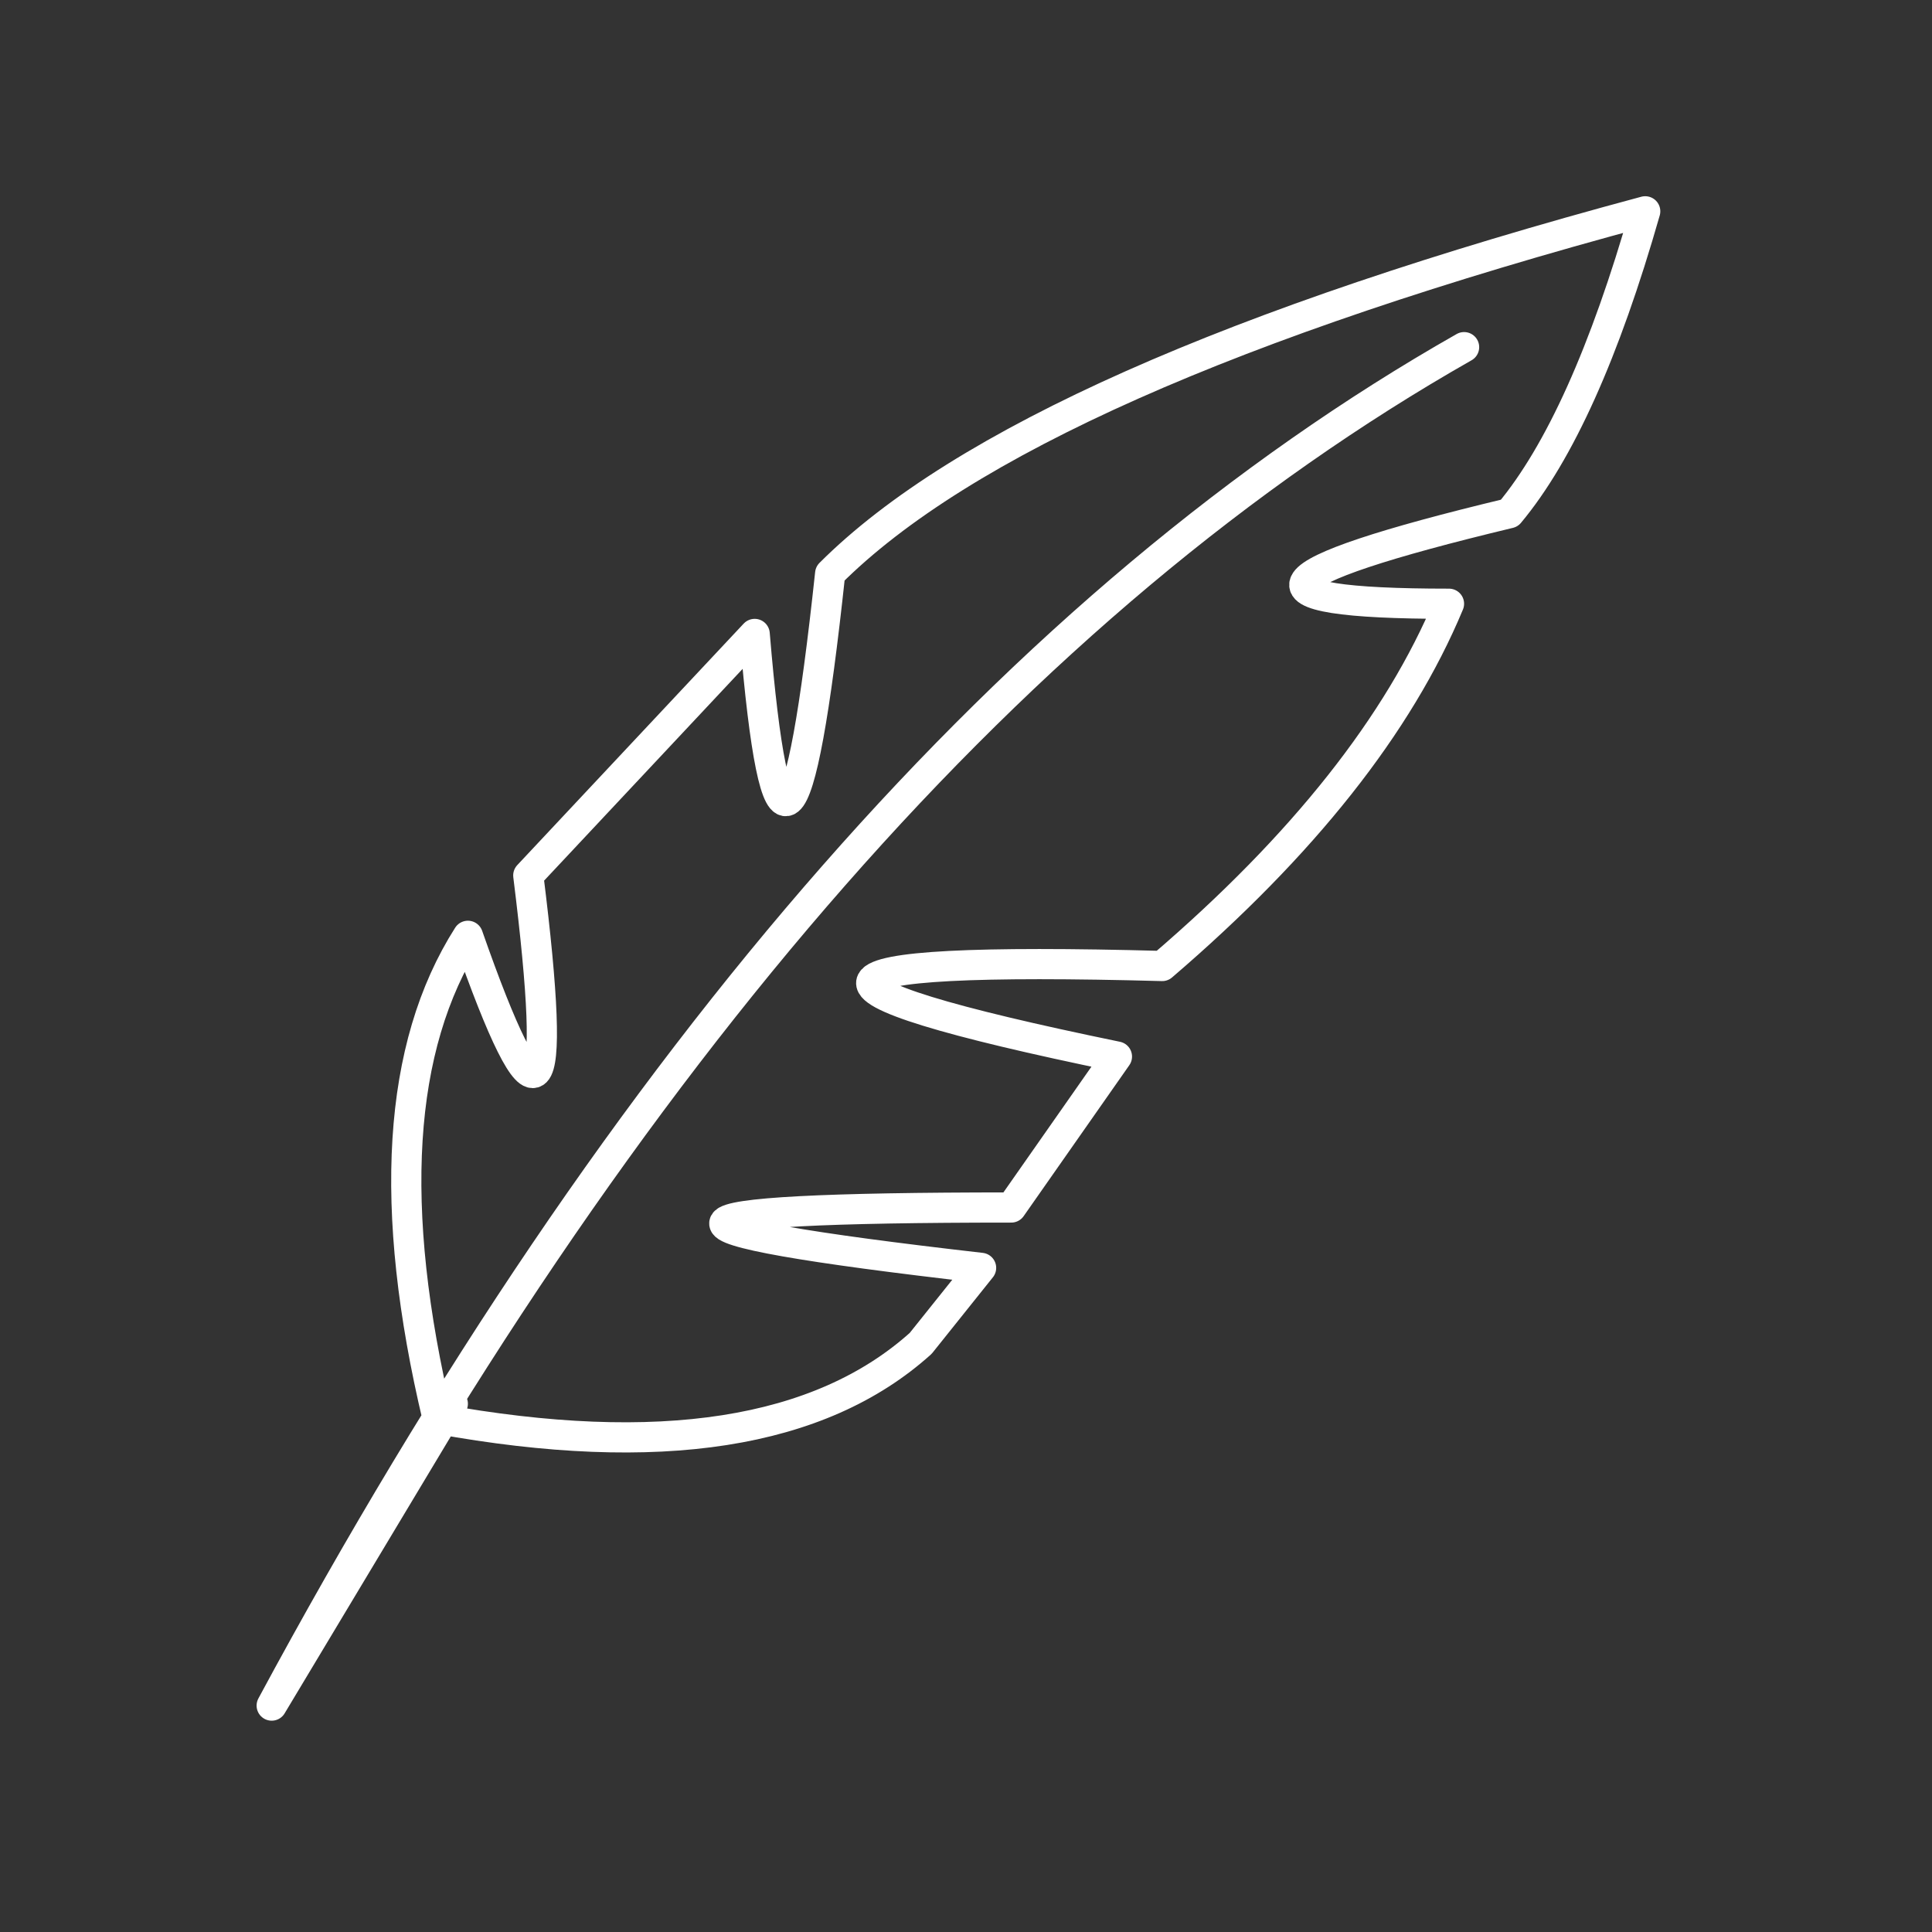 <svg xmlns="http://www.w3.org/2000/svg" viewBox="0 0 128 128" fill="none" stroke="#fff" stroke-linejoin="round" stroke-linecap="round" stroke-width="2"><rect x="0" y="0" width="128" height="128" fill="#333333" stroke="none"/><path d="M30 93 18 113Q53 48 97 23m12-9q-4 14-9 20-25 6-4 6-5 12-19 24-37-1-3 6L67 80q-37 0-2 4l-4 5q-10 9-32 5-5-21 2-32 7 20 4-4L50 42q2 24 5-4 13-13 54-24Z"/></svg>
